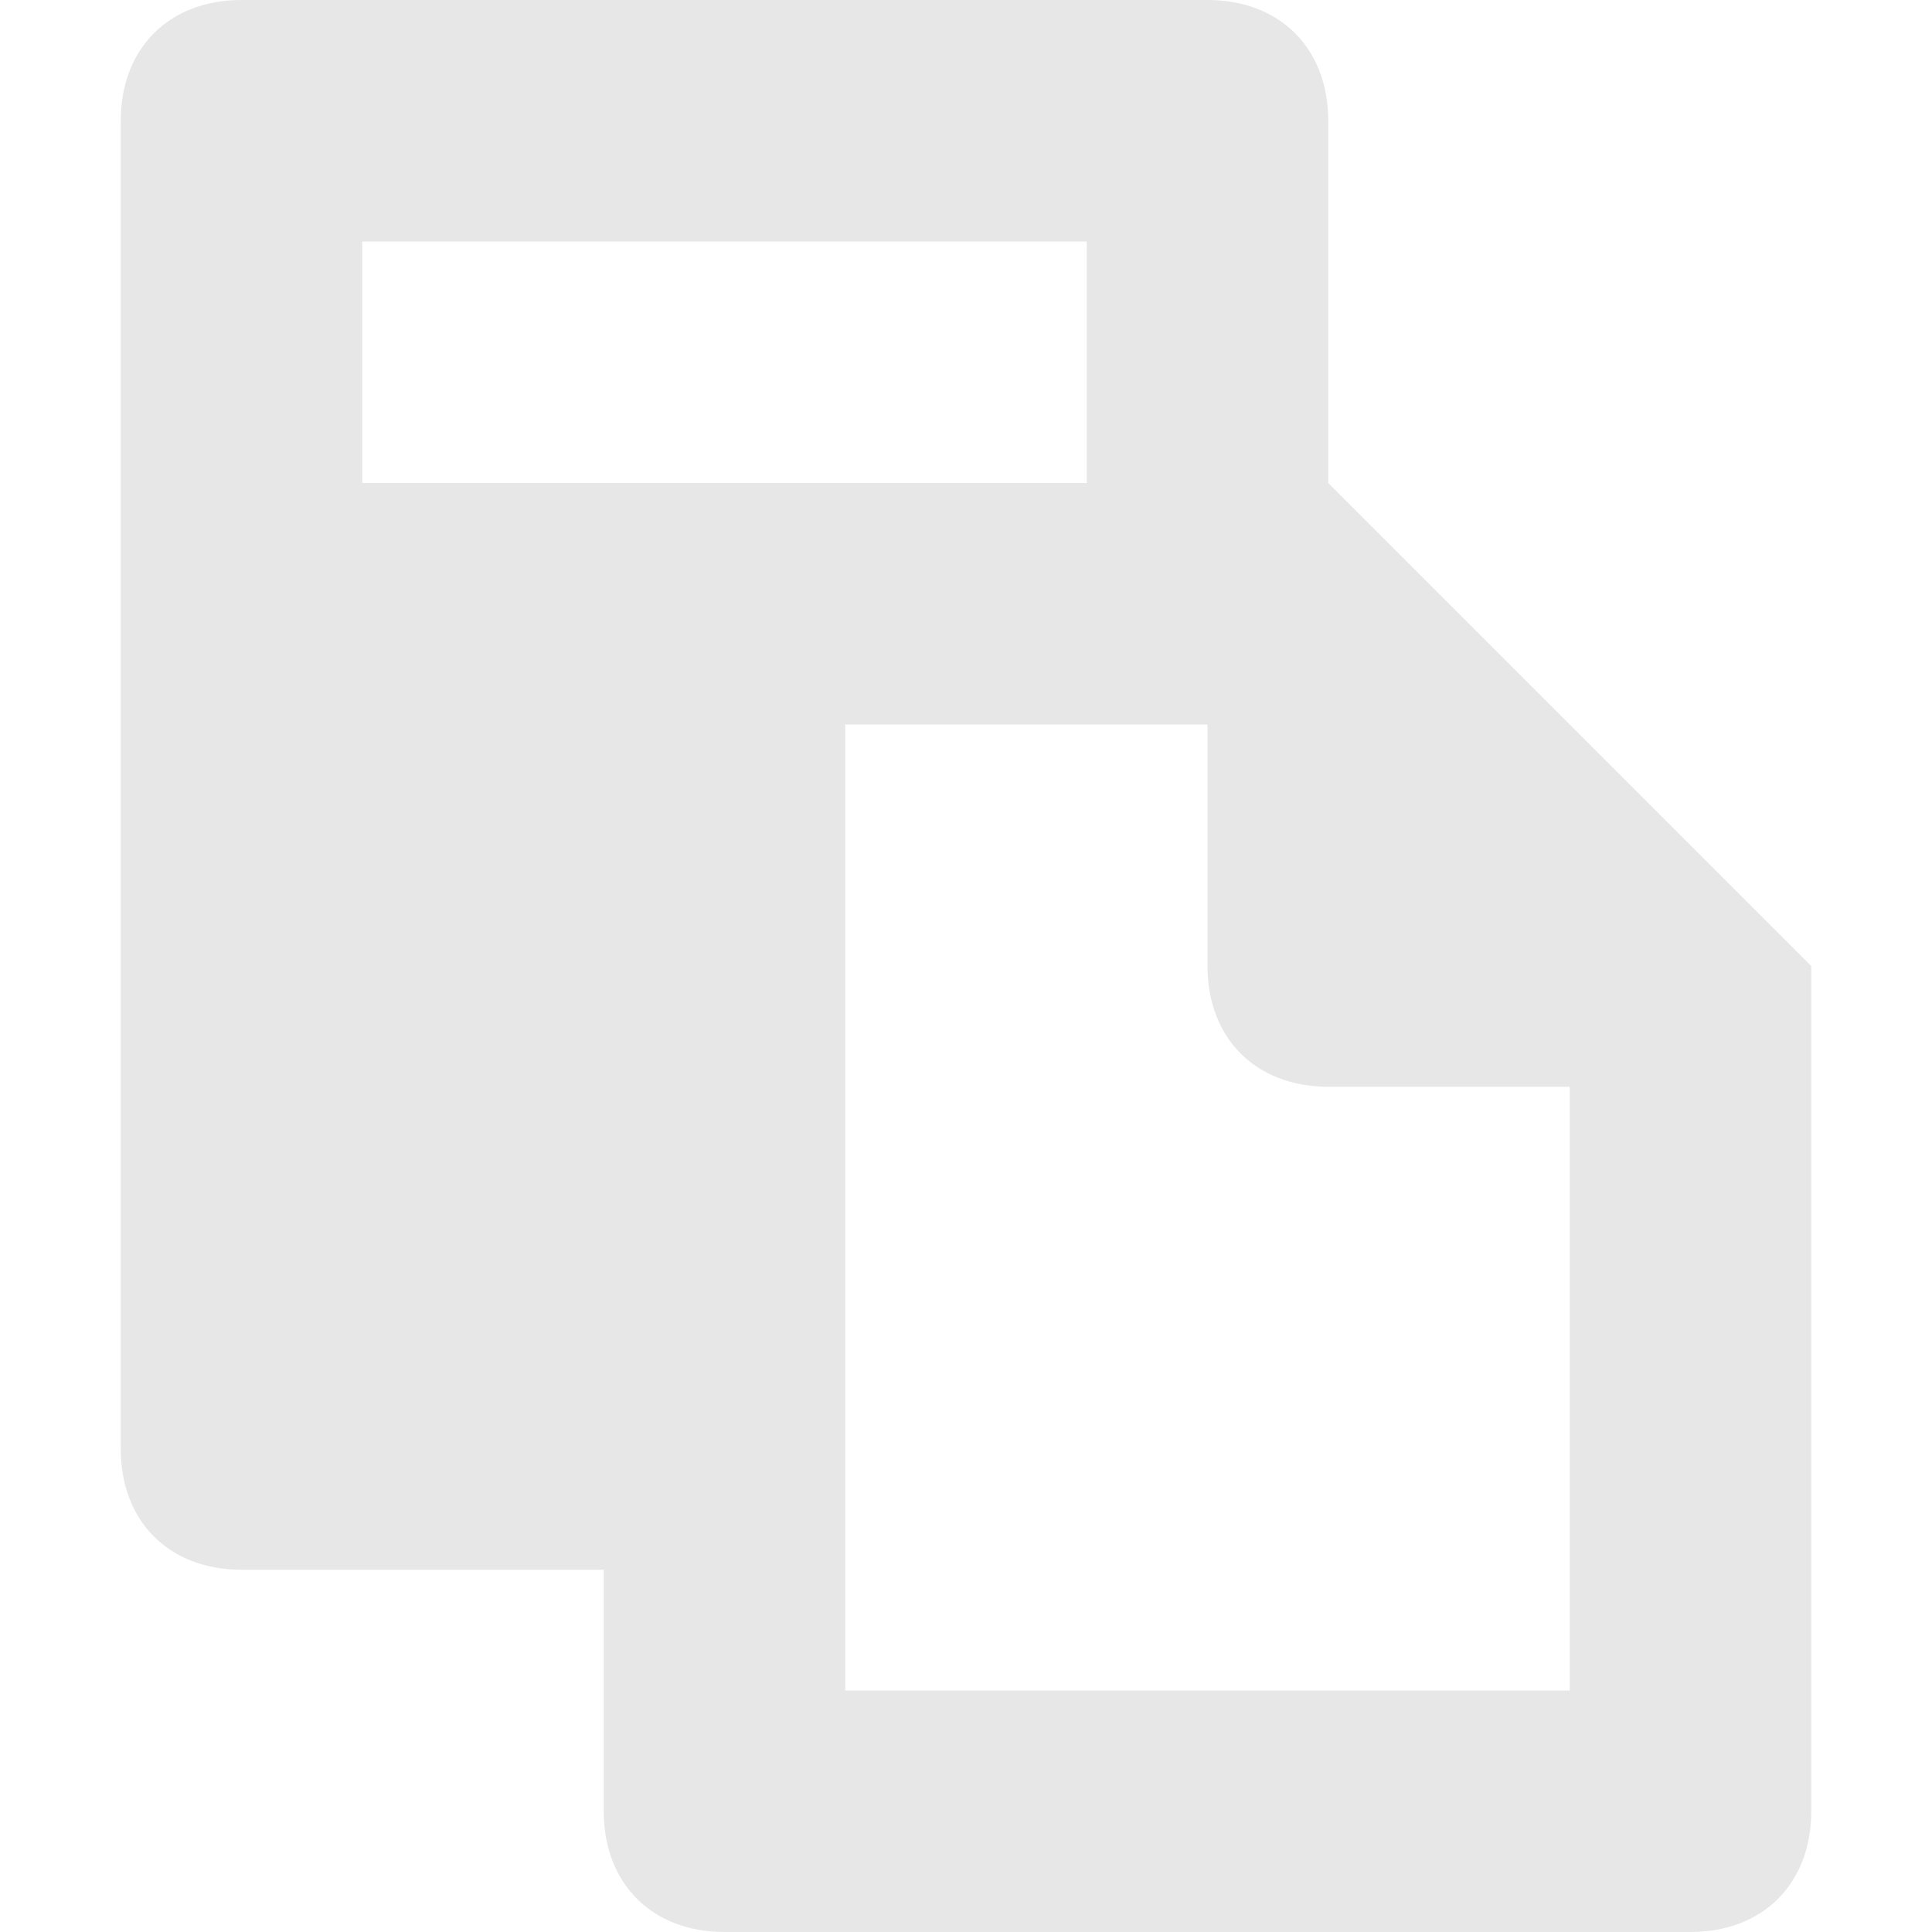 <?xml version="1.0" encoding="utf-8"?>
<!-- Generator: Adobe Illustrator 19.0.0, SVG Export Plug-In . SVG Version: 6.00 Build 0)  -->
<svg version="1.0" id="Layer_1" xmlns="http://www.w3.org/2000/svg" xmlns:xlink="http://www.w3.org/1999/xlink" x="0px" y="0px"
	 viewBox="-297 389 16 16" style="enable-background:new -297 389 16 16;" xml:space="preserve">
<style type="text/css">
	.st0{fill-rule:evenodd;clip-rule:evenodd;fill:#E0E0E0;fill-opacity:0.784;}
</style>
<path class="st0" d="M-283,405h-8c-0.6,0-1-0.4-1-1v-2h-3c-0.6,0-1-0.4-1-1v-11c0-0.6,0.4-1,1-1h8c0.6,0,1,0.4,1,1v3l4,4v7
	C-282,404.6-282.4,405-283,405z M-288,391h-6v2h3h3V391z M-284,398h-2c-0.6,0-1-0.4-1-1v-2h-3v8h6V398z"/>
</svg>
